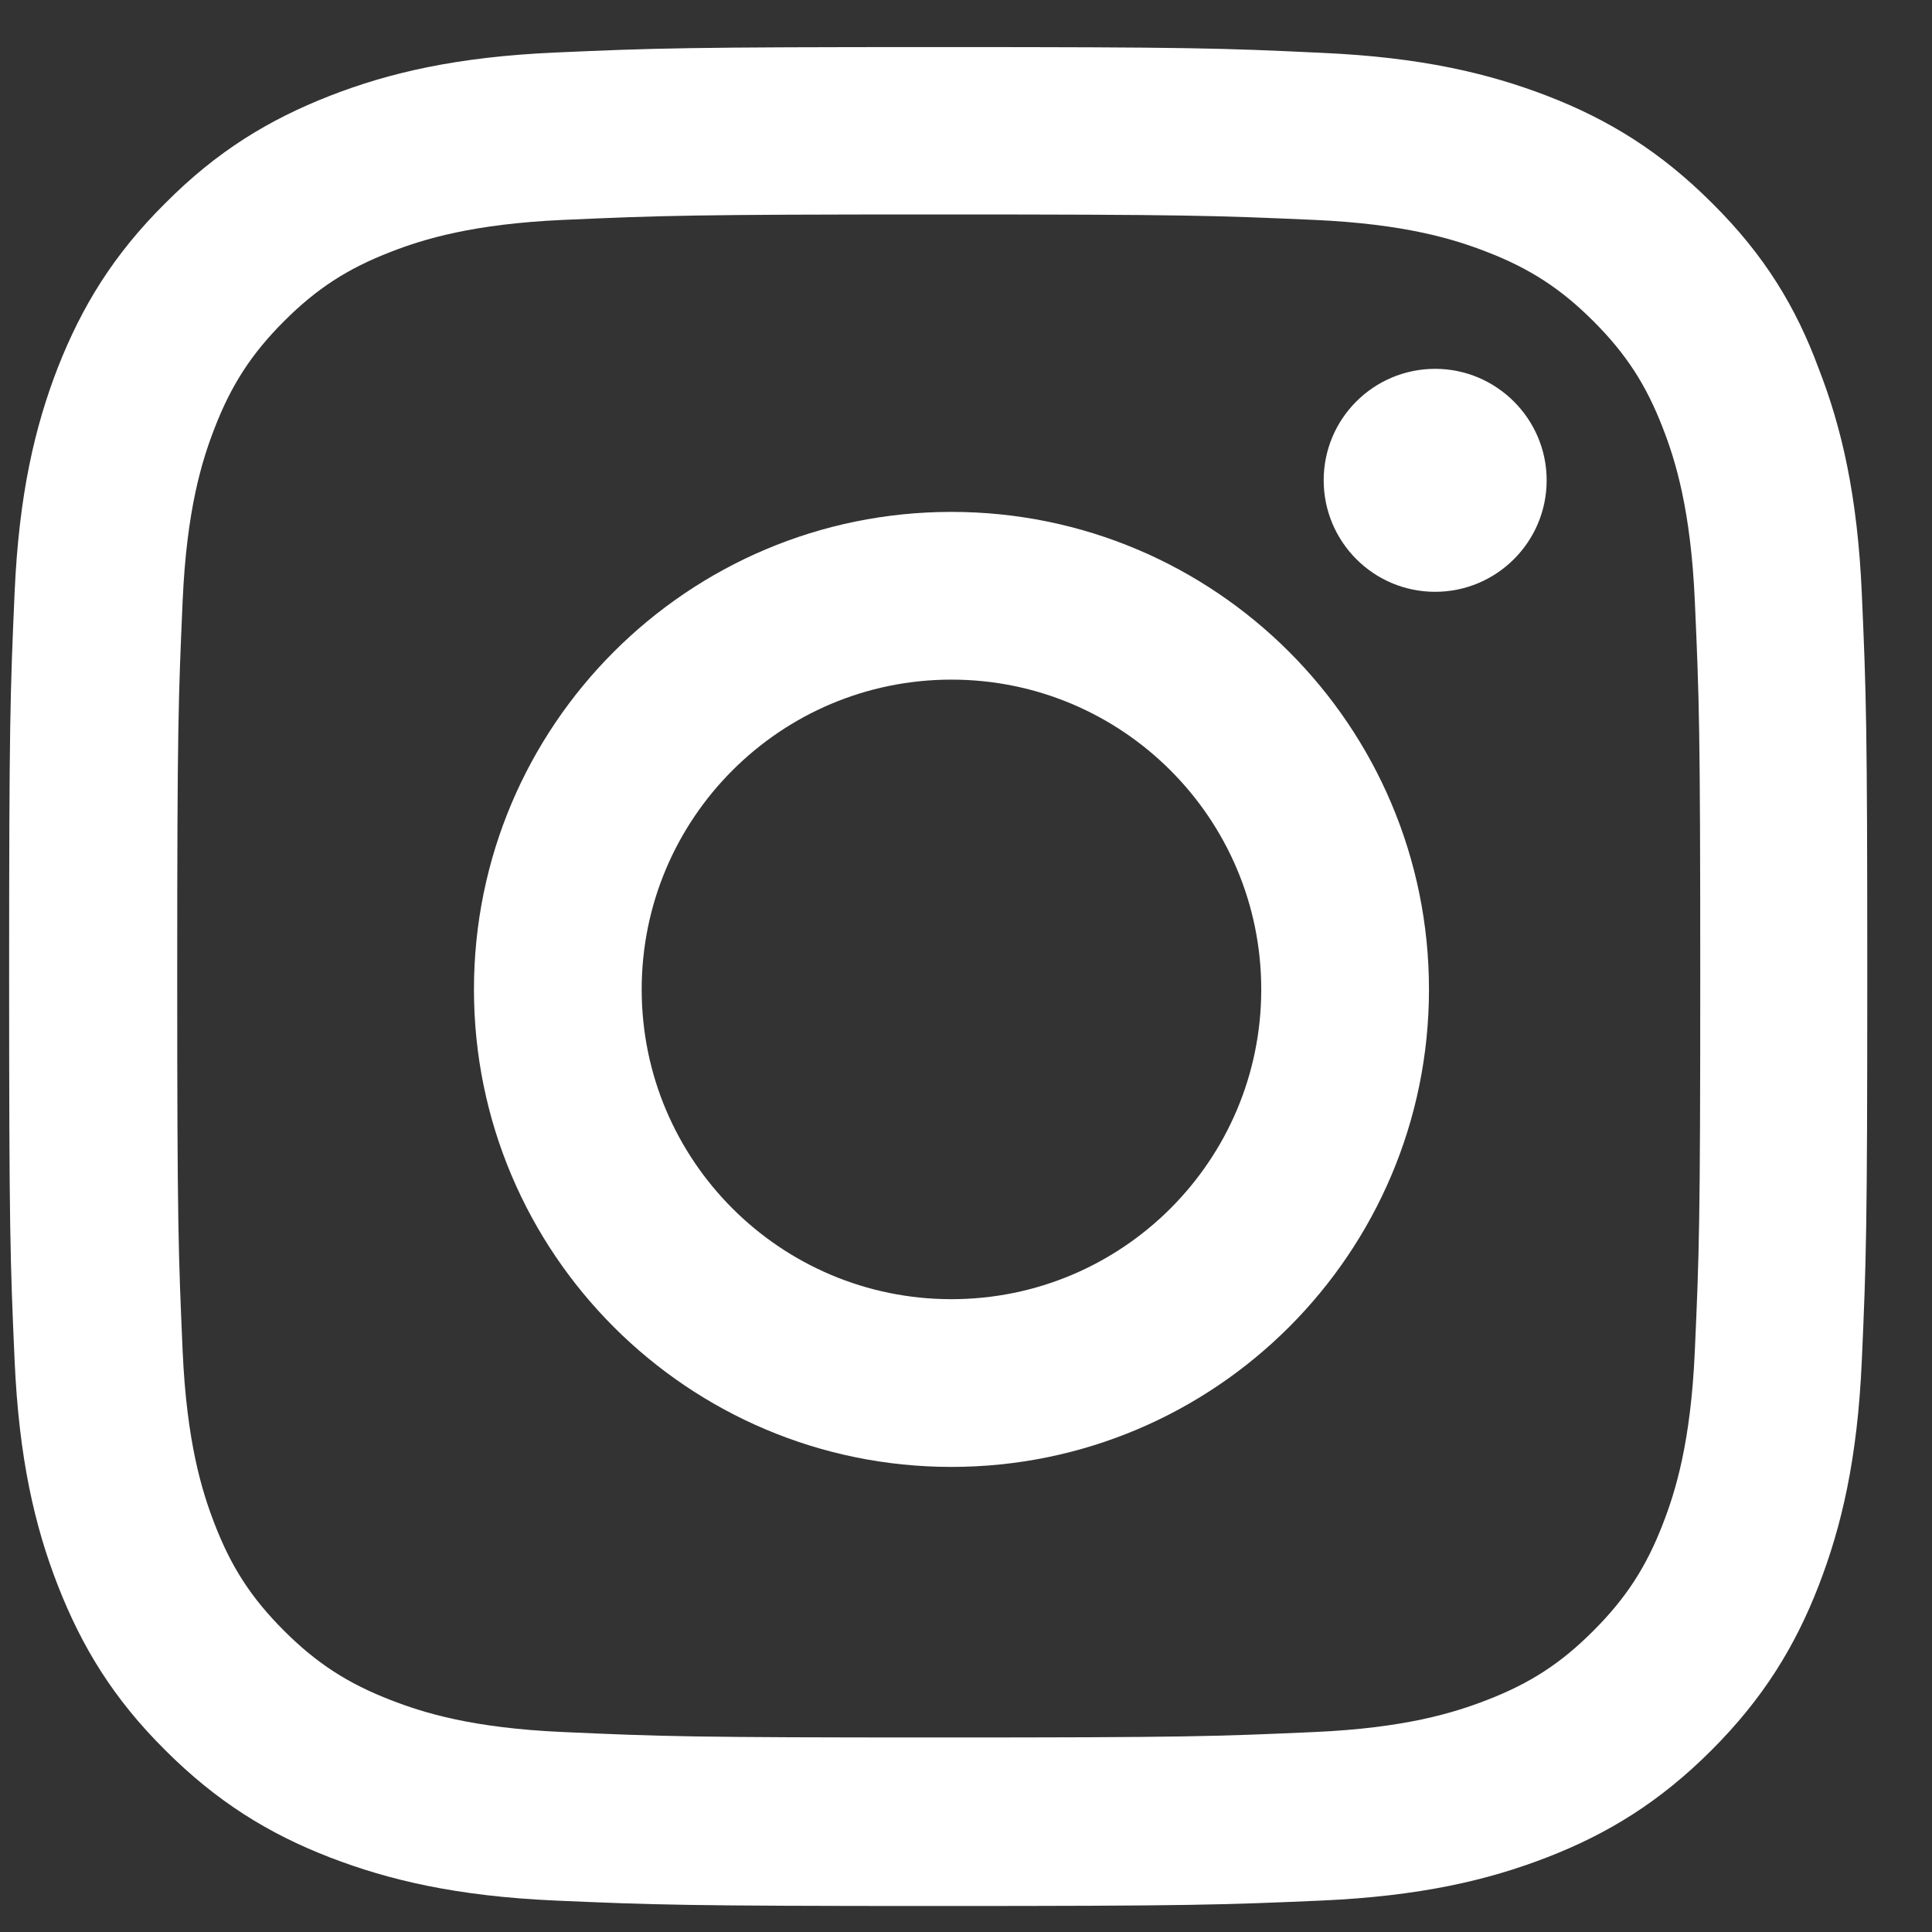 <svg width="22" height="22" viewBox="0 0 22 22" fill="none" xmlns="http://www.w3.org/2000/svg">
<rect x="0" y="0" width="22" height="22" fill="#333333" stroke="none"/>
<g clip-path="url(#clip0_85_169)">
<path d="M10.69 2.442C13.518 2.442 13.853 2.455 14.965 2.504C15.999 2.55 16.557 2.723 16.93 2.868C17.422 3.058 17.777 3.29 18.145 3.658C18.517 4.03 18.745 4.382 18.935 4.874C19.08 5.246 19.253 5.808 19.299 6.838C19.349 7.954 19.361 8.289 19.361 11.114C19.361 13.942 19.349 14.277 19.299 15.389C19.253 16.423 19.08 16.981 18.935 17.354C18.745 17.846 18.513 18.201 18.145 18.569C17.773 18.942 17.422 19.169 16.93 19.359C16.557 19.504 15.995 19.678 14.965 19.723C13.849 19.773 13.514 19.785 10.69 19.785C7.861 19.785 7.526 19.773 6.414 19.723C5.38 19.678 4.822 19.504 4.45 19.359C3.958 19.169 3.602 18.937 3.234 18.569C2.862 18.197 2.634 17.846 2.444 17.354C2.299 16.981 2.126 16.419 2.08 15.389C2.031 14.273 2.018 13.938 2.018 11.114C2.018 8.285 2.031 7.95 2.08 6.838C2.126 5.804 2.299 5.246 2.444 4.874C2.634 4.382 2.866 4.026 3.234 3.658C3.606 3.286 3.958 3.058 4.45 2.868C4.822 2.723 5.384 2.55 6.414 2.504C7.526 2.455 7.861 2.442 10.69 2.442ZM10.69 0.536C7.816 0.536 7.456 0.548 6.327 0.598C5.202 0.647 4.429 0.829 3.759 1.09C3.06 1.363 2.469 1.723 1.882 2.314C1.29 2.901 0.931 3.492 0.658 4.187C0.397 4.861 0.215 5.63 0.166 6.755C0.116 7.888 0.104 8.248 0.104 11.122C0.104 13.996 0.116 14.356 0.166 15.485C0.215 16.609 0.397 17.383 0.658 18.052C0.931 18.751 1.29 19.343 1.882 19.93C2.469 20.517 3.06 20.881 3.755 21.15C4.429 21.41 5.198 21.592 6.323 21.642C7.452 21.691 7.811 21.704 10.685 21.704C13.559 21.704 13.919 21.691 15.048 21.642C16.173 21.592 16.946 21.41 17.616 21.15C18.311 20.881 18.902 20.517 19.489 19.93C20.076 19.343 20.44 18.751 20.709 18.057C20.97 17.383 21.152 16.613 21.201 15.489C21.251 14.36 21.263 14 21.263 11.126C21.263 8.252 21.251 7.892 21.201 6.763C21.152 5.639 20.97 4.865 20.709 4.195C20.449 3.492 20.089 2.901 19.497 2.314C18.91 1.727 18.319 1.363 17.624 1.094C16.95 0.834 16.181 0.652 15.056 0.602C13.923 0.548 13.563 0.536 10.69 0.536Z" fill="white"/>
<path d="M10.834 5.829C7.832 5.829 5.397 8.264 5.397 11.267C5.397 14.269 7.832 16.704 10.834 16.704C13.836 16.704 16.272 14.269 16.272 11.267C16.272 8.264 13.836 5.829 10.834 5.829ZM10.834 14.794C8.887 14.794 7.307 13.214 7.307 11.267C7.307 9.319 8.887 7.739 10.834 7.739C12.782 7.739 14.362 9.319 14.362 11.267C14.362 13.214 12.782 14.794 10.834 14.794Z" fill="white"/>
<path d="M17.612 5.469C17.612 6.172 17.041 6.739 16.342 6.739C15.639 6.739 15.073 6.168 15.073 5.469C15.073 4.766 15.643 4.2 16.342 4.2C17.041 4.2 17.612 4.77 17.612 5.469Z" fill="white"/>
</g>
<defs>
<clipPath id="clip0_85_169">
<rect width="21.172" height="21.172" fill="white" transform="translate(0.104 0.536)"/>
</clipPath>
</defs>
</svg>
